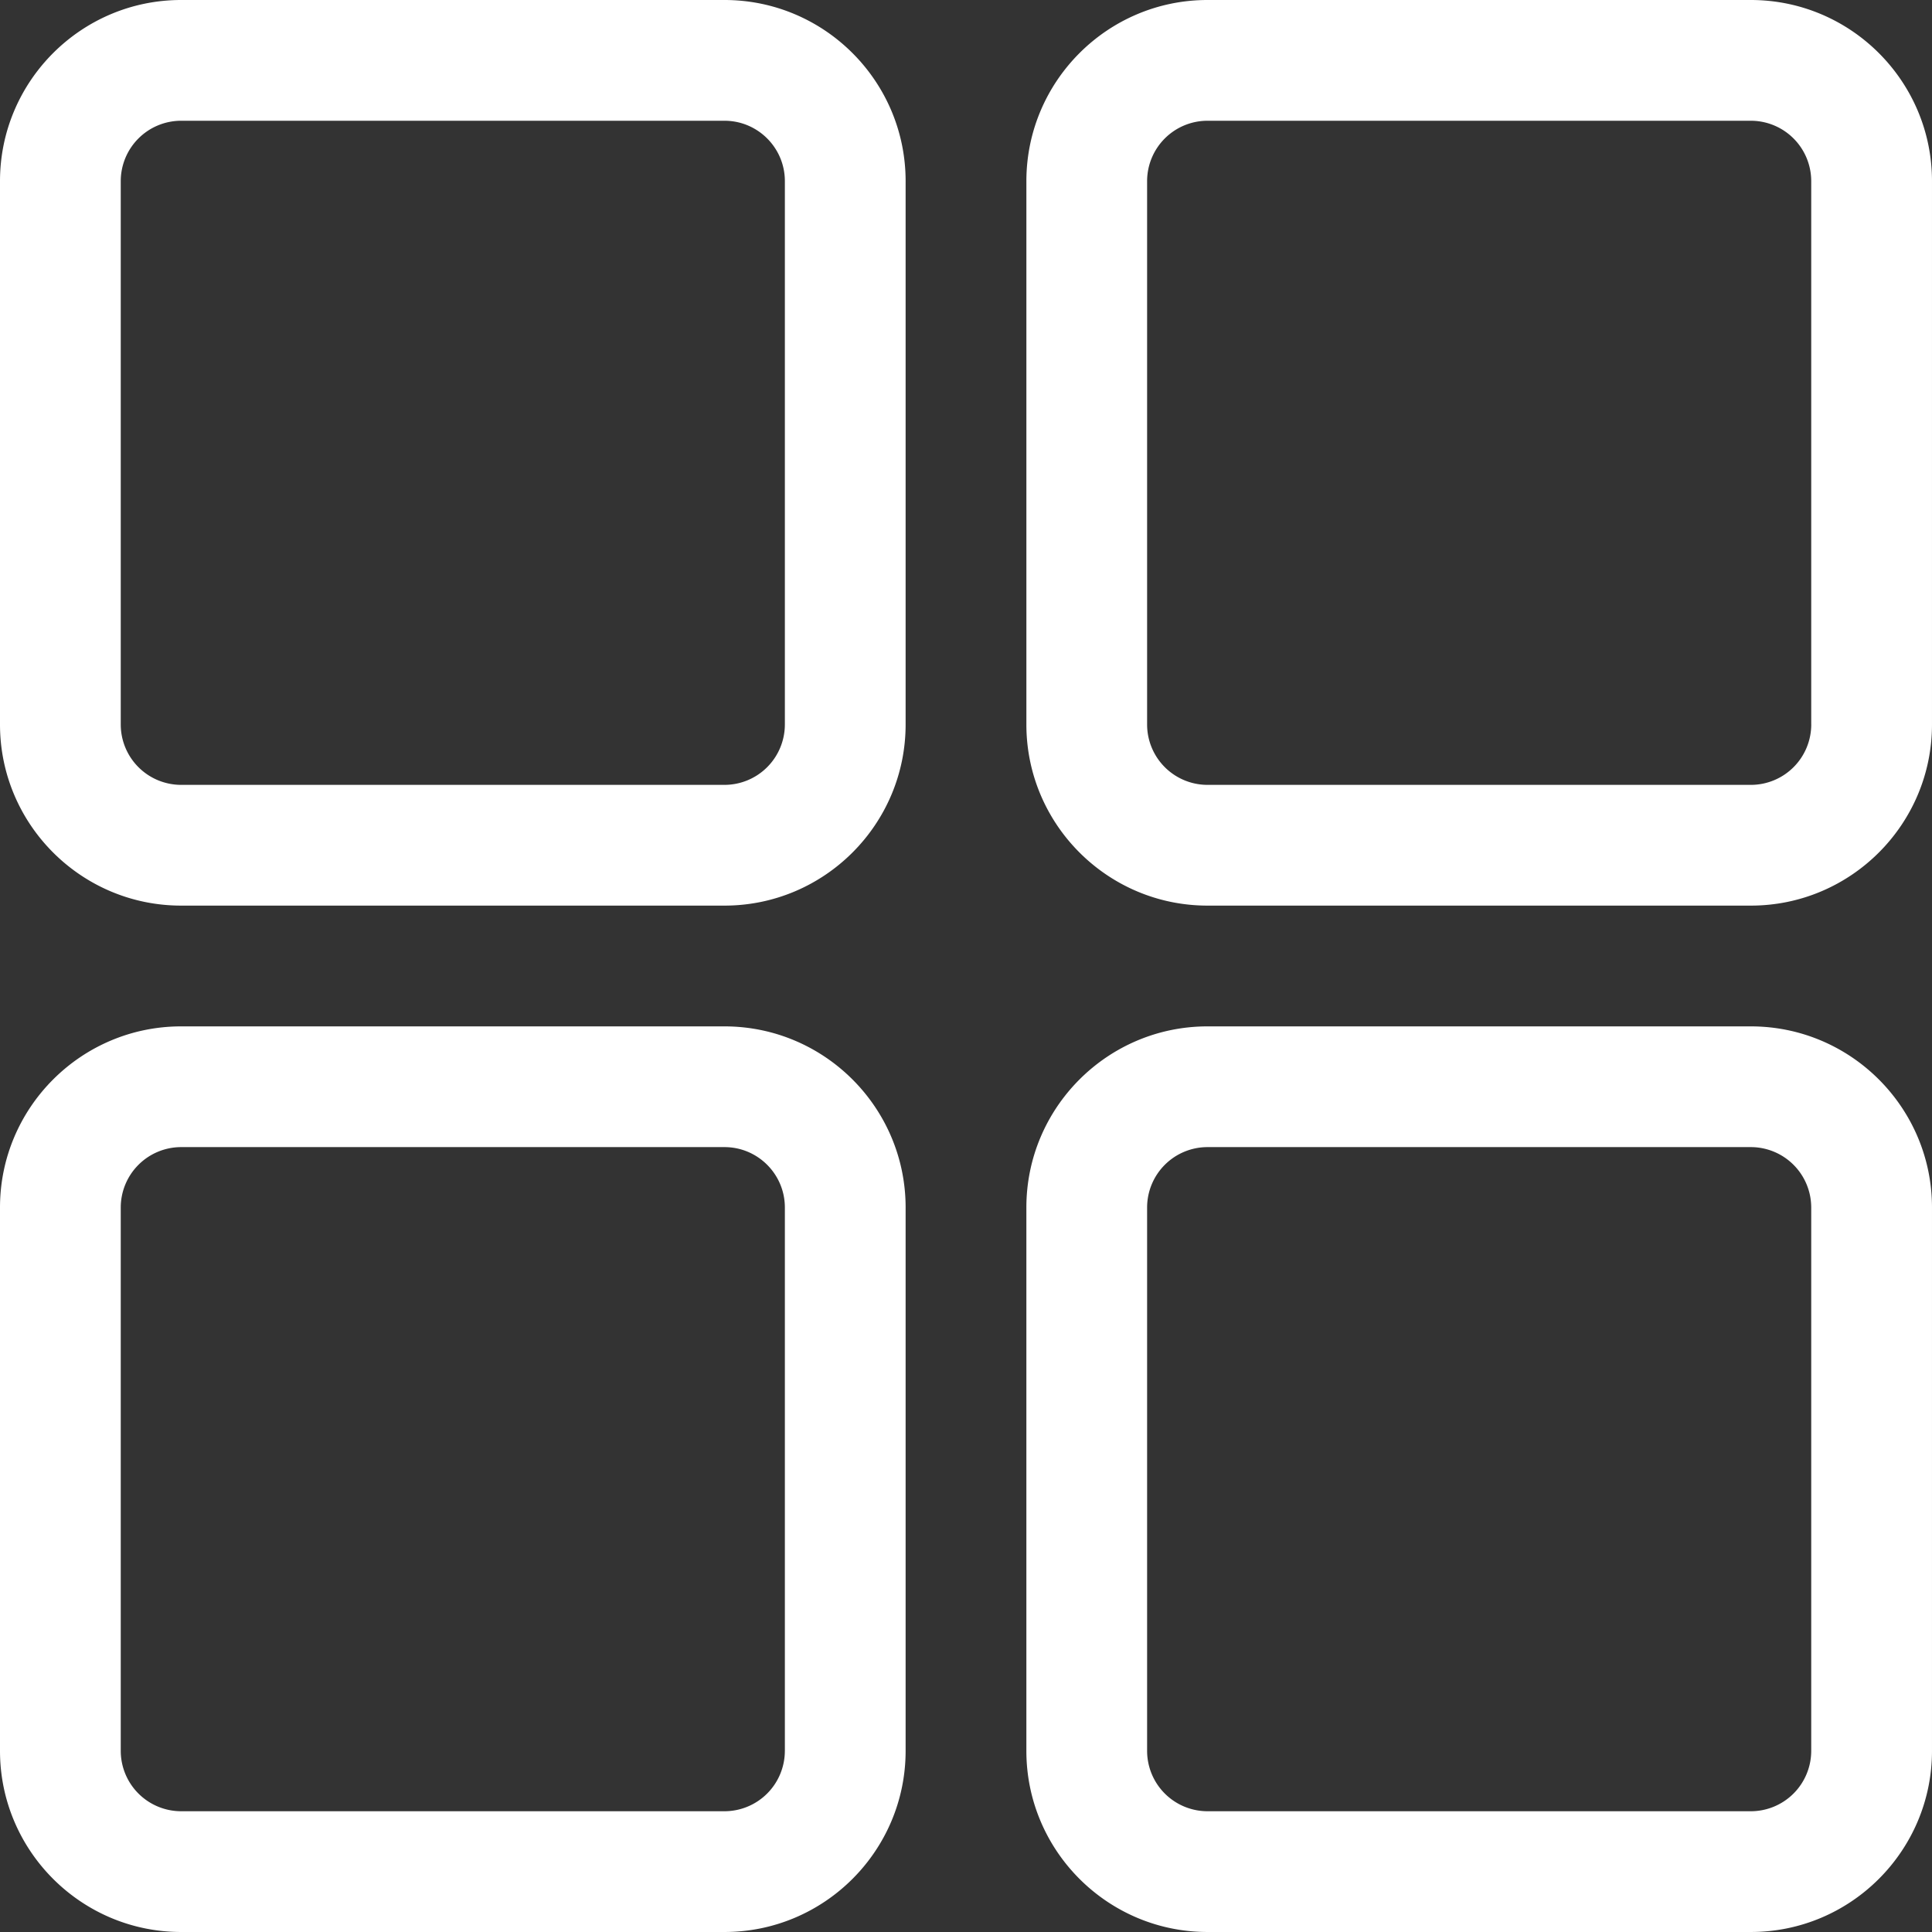 <svg t="1577173228738" class="icon" viewBox="0 0 1024 1024" version="1.1" xmlns="http://www.w3.org/2000/svg" p-id="7853" width="32" height="32"><rect x="0" y="0" width="1024" height="1024" fill="#333333" stroke="none"/><path d="M927.996 544.002H640.001c-52.94 0-96.004 43.059-96.004 95.999v287.995c0 52.93 43.059 95.999 96.004 95.999h287.995c52.935 0 95.999-43.069 95.999-95.999V640.001c0-52.94-43.064-95.999-95.999-95.999zM383.994 0H96C43.064 0 0 43.059 0 95.999v287.995c0 52.935 43.064 95.999 95.999 95.999h287.995c52.94 0 96.004-43.064 96.004-95.999V96C479.998 43.059 436.939 0 383.994 0z m32 384a32.03 32.03 0 0 1-32 31.999H96a32.035 32.035 0 0 1-32-32.005V96a32.035 32.035 0 0 1 32-32h287.995c17.664 0 32 14.356 32 32v287.995zM928 0H640.006c-52.94 0-96.004 43.059-96.004 95.999v287.995c0 52.935 43.059 95.999 95.999 95.999h287.995c52.94 0 95.999-43.064 95.999-95.999V96c0-52.94-43.059-95.999-95.999-95.999z m32 384a32.025 32.025 0 0 1-32 31.999H640.006a32.03 32.03 0 0 1-32.015-32.005V96a32.03 32.03 0 0 1 32-32h287.995a32.025 32.025 0 0 1 32 32v287.995zM383.984 544.001H95.999C43.069 544.002 0 587.061 0 640.001v287.995c0 52.93 43.069 95.999 95.999 95.999h287.995c52.94 0 96.004-43.064 96.004-95.999V640.001c0-52.94-43.059-95.999-95.999-95.999z m32.005 383.994a32.03 32.03 0 0 1-32 32H96a32.035 32.035 0 0 1-32-32V640.001a32.04 32.04 0 0 1 32-32.01h287.995c17.659 0 32 14.356 32 32.01v287.995z m543.997 0a32.025 32.025 0 0 1-32 32H639.99a32.03 32.03 0 0 1-32-32V640.001a32.03 32.03 0 0 1 32-32.01h287.996a32.03 32.03 0 0 1 32 32.01v287.995z" fill="#ffffff" p-id="7854"></path></svg>